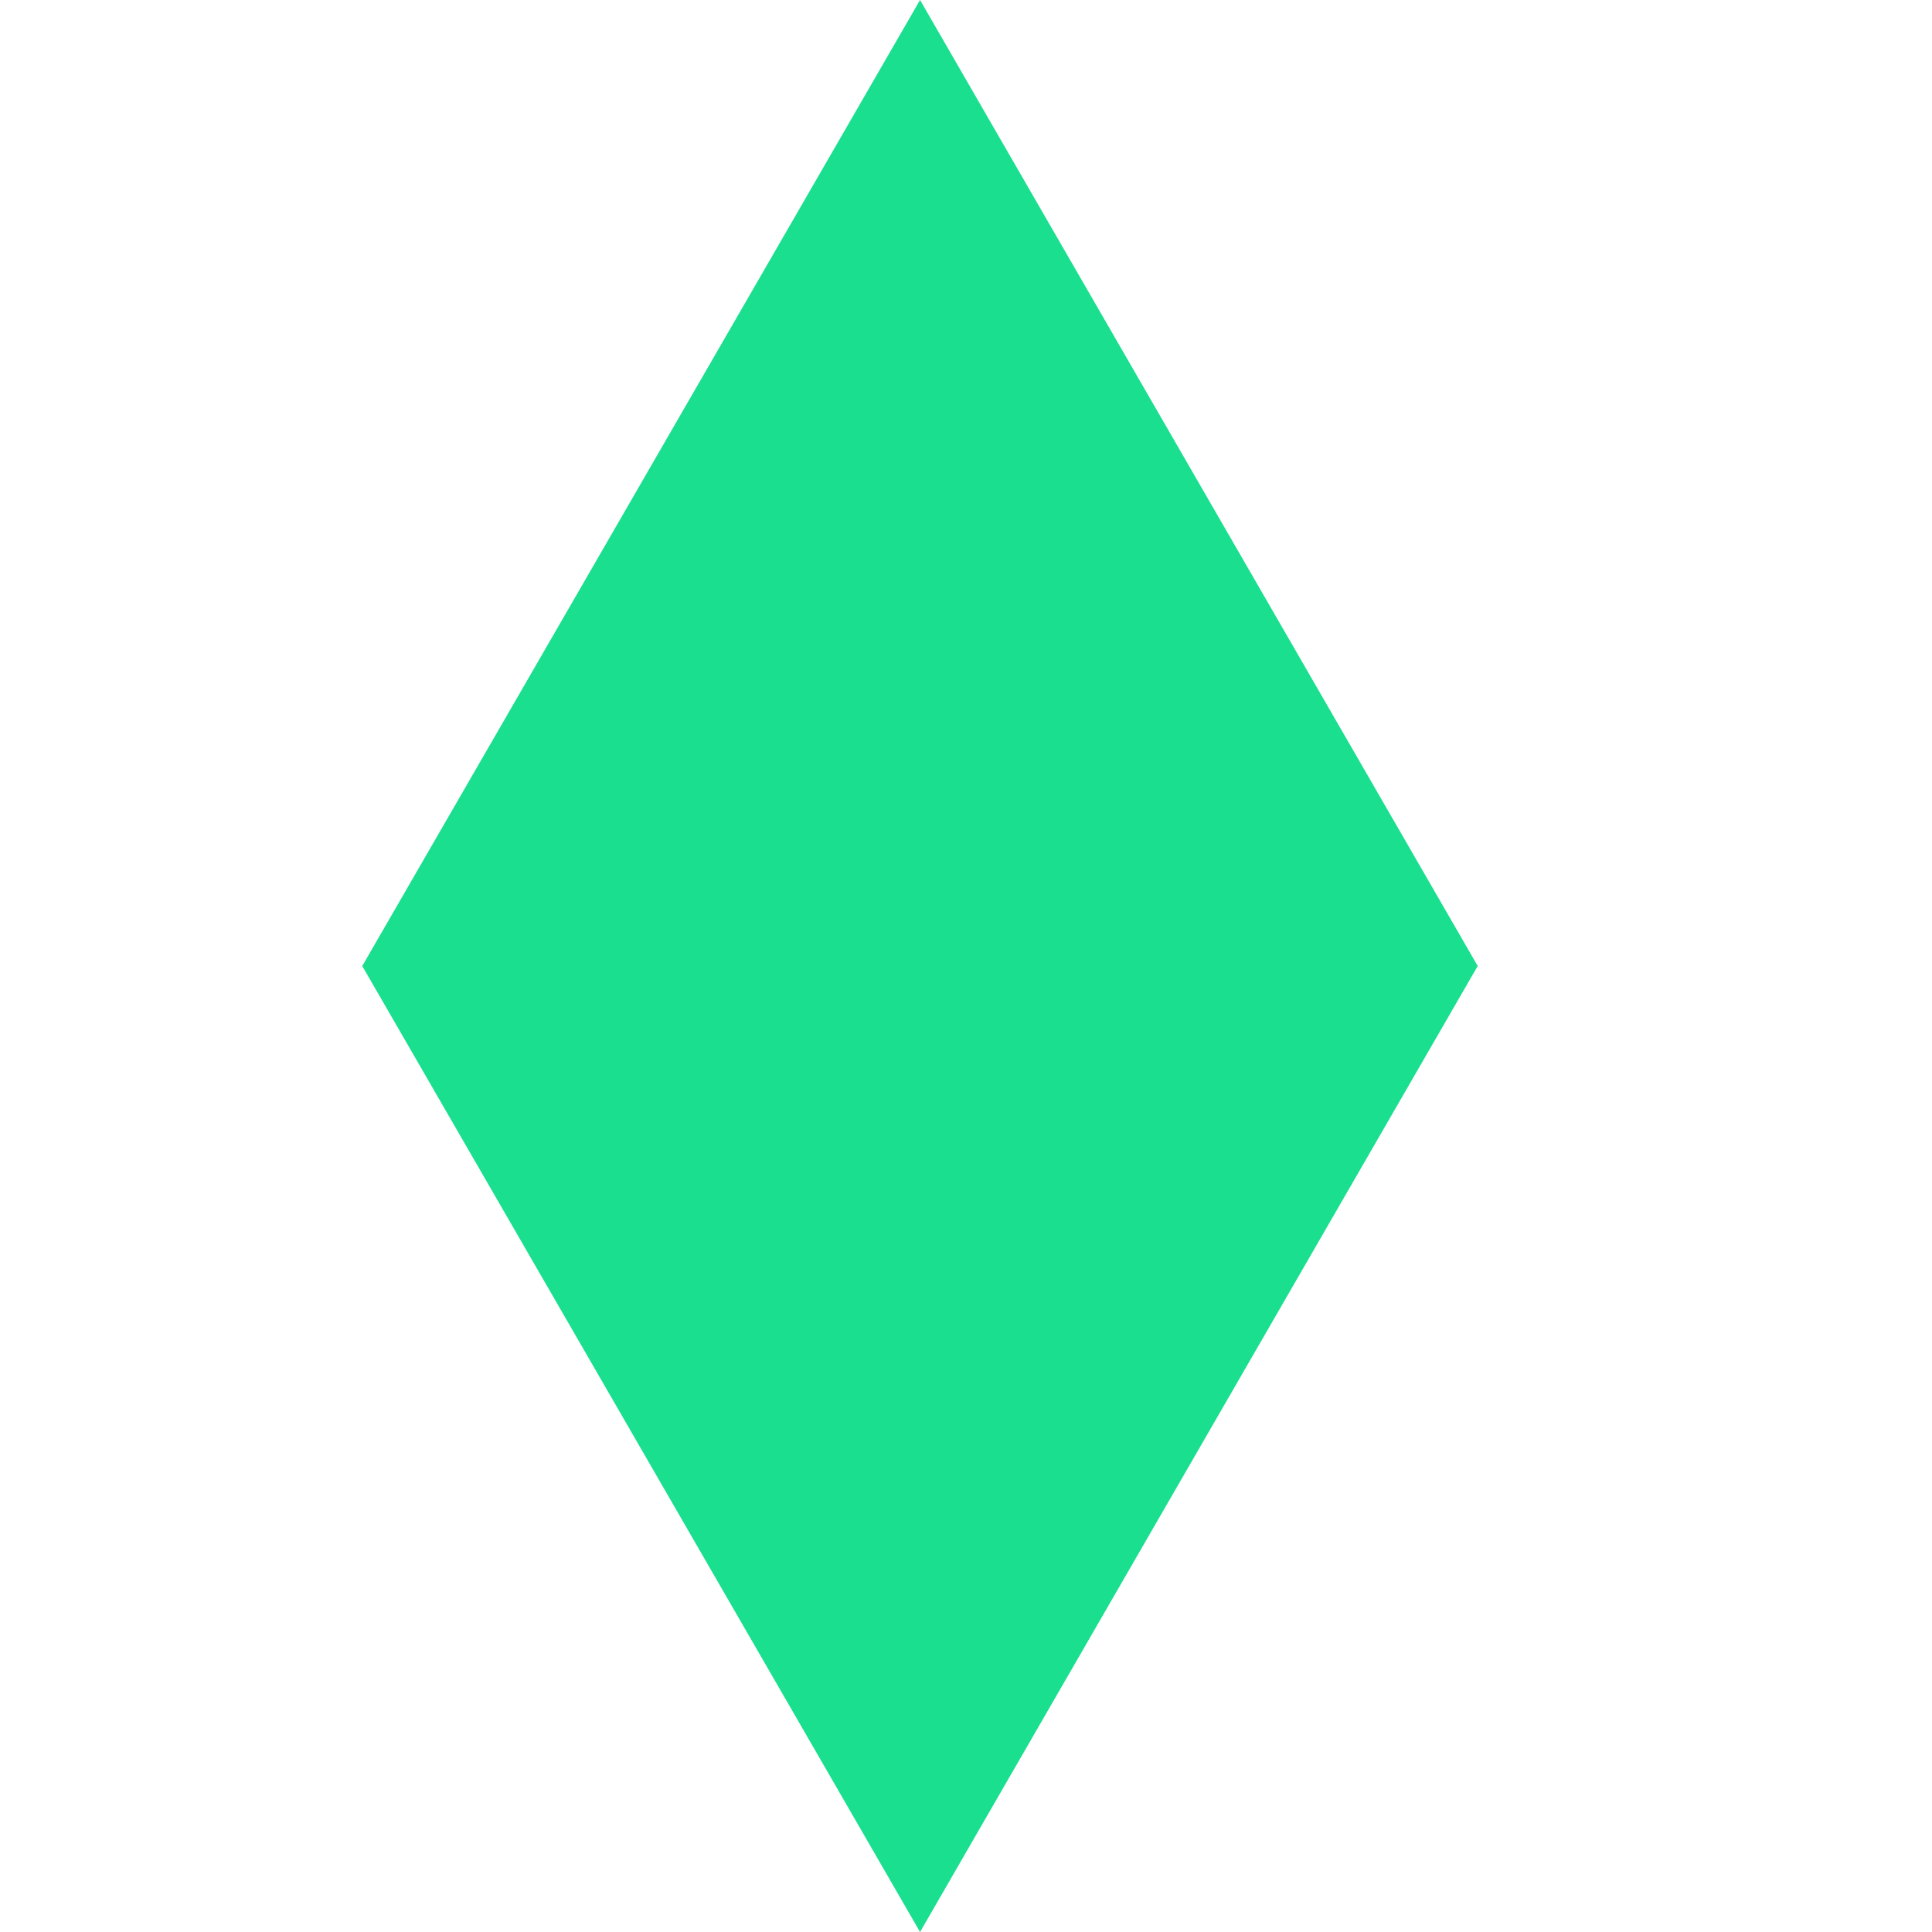 <svg width="14" height="14" viewBox="0 0 14 14" fill="none" xmlns="http://www.w3.org/2000/svg">
<g opacity="0.9">
<path d="M6.667 0L10.708 7H2.625L6.667 0Z" fill="#00DC82"/>
<path d="M6.667 14L2.625 7L10.708 7L6.667 14Z" fill="#00DC82"/>
</g>
</svg>
